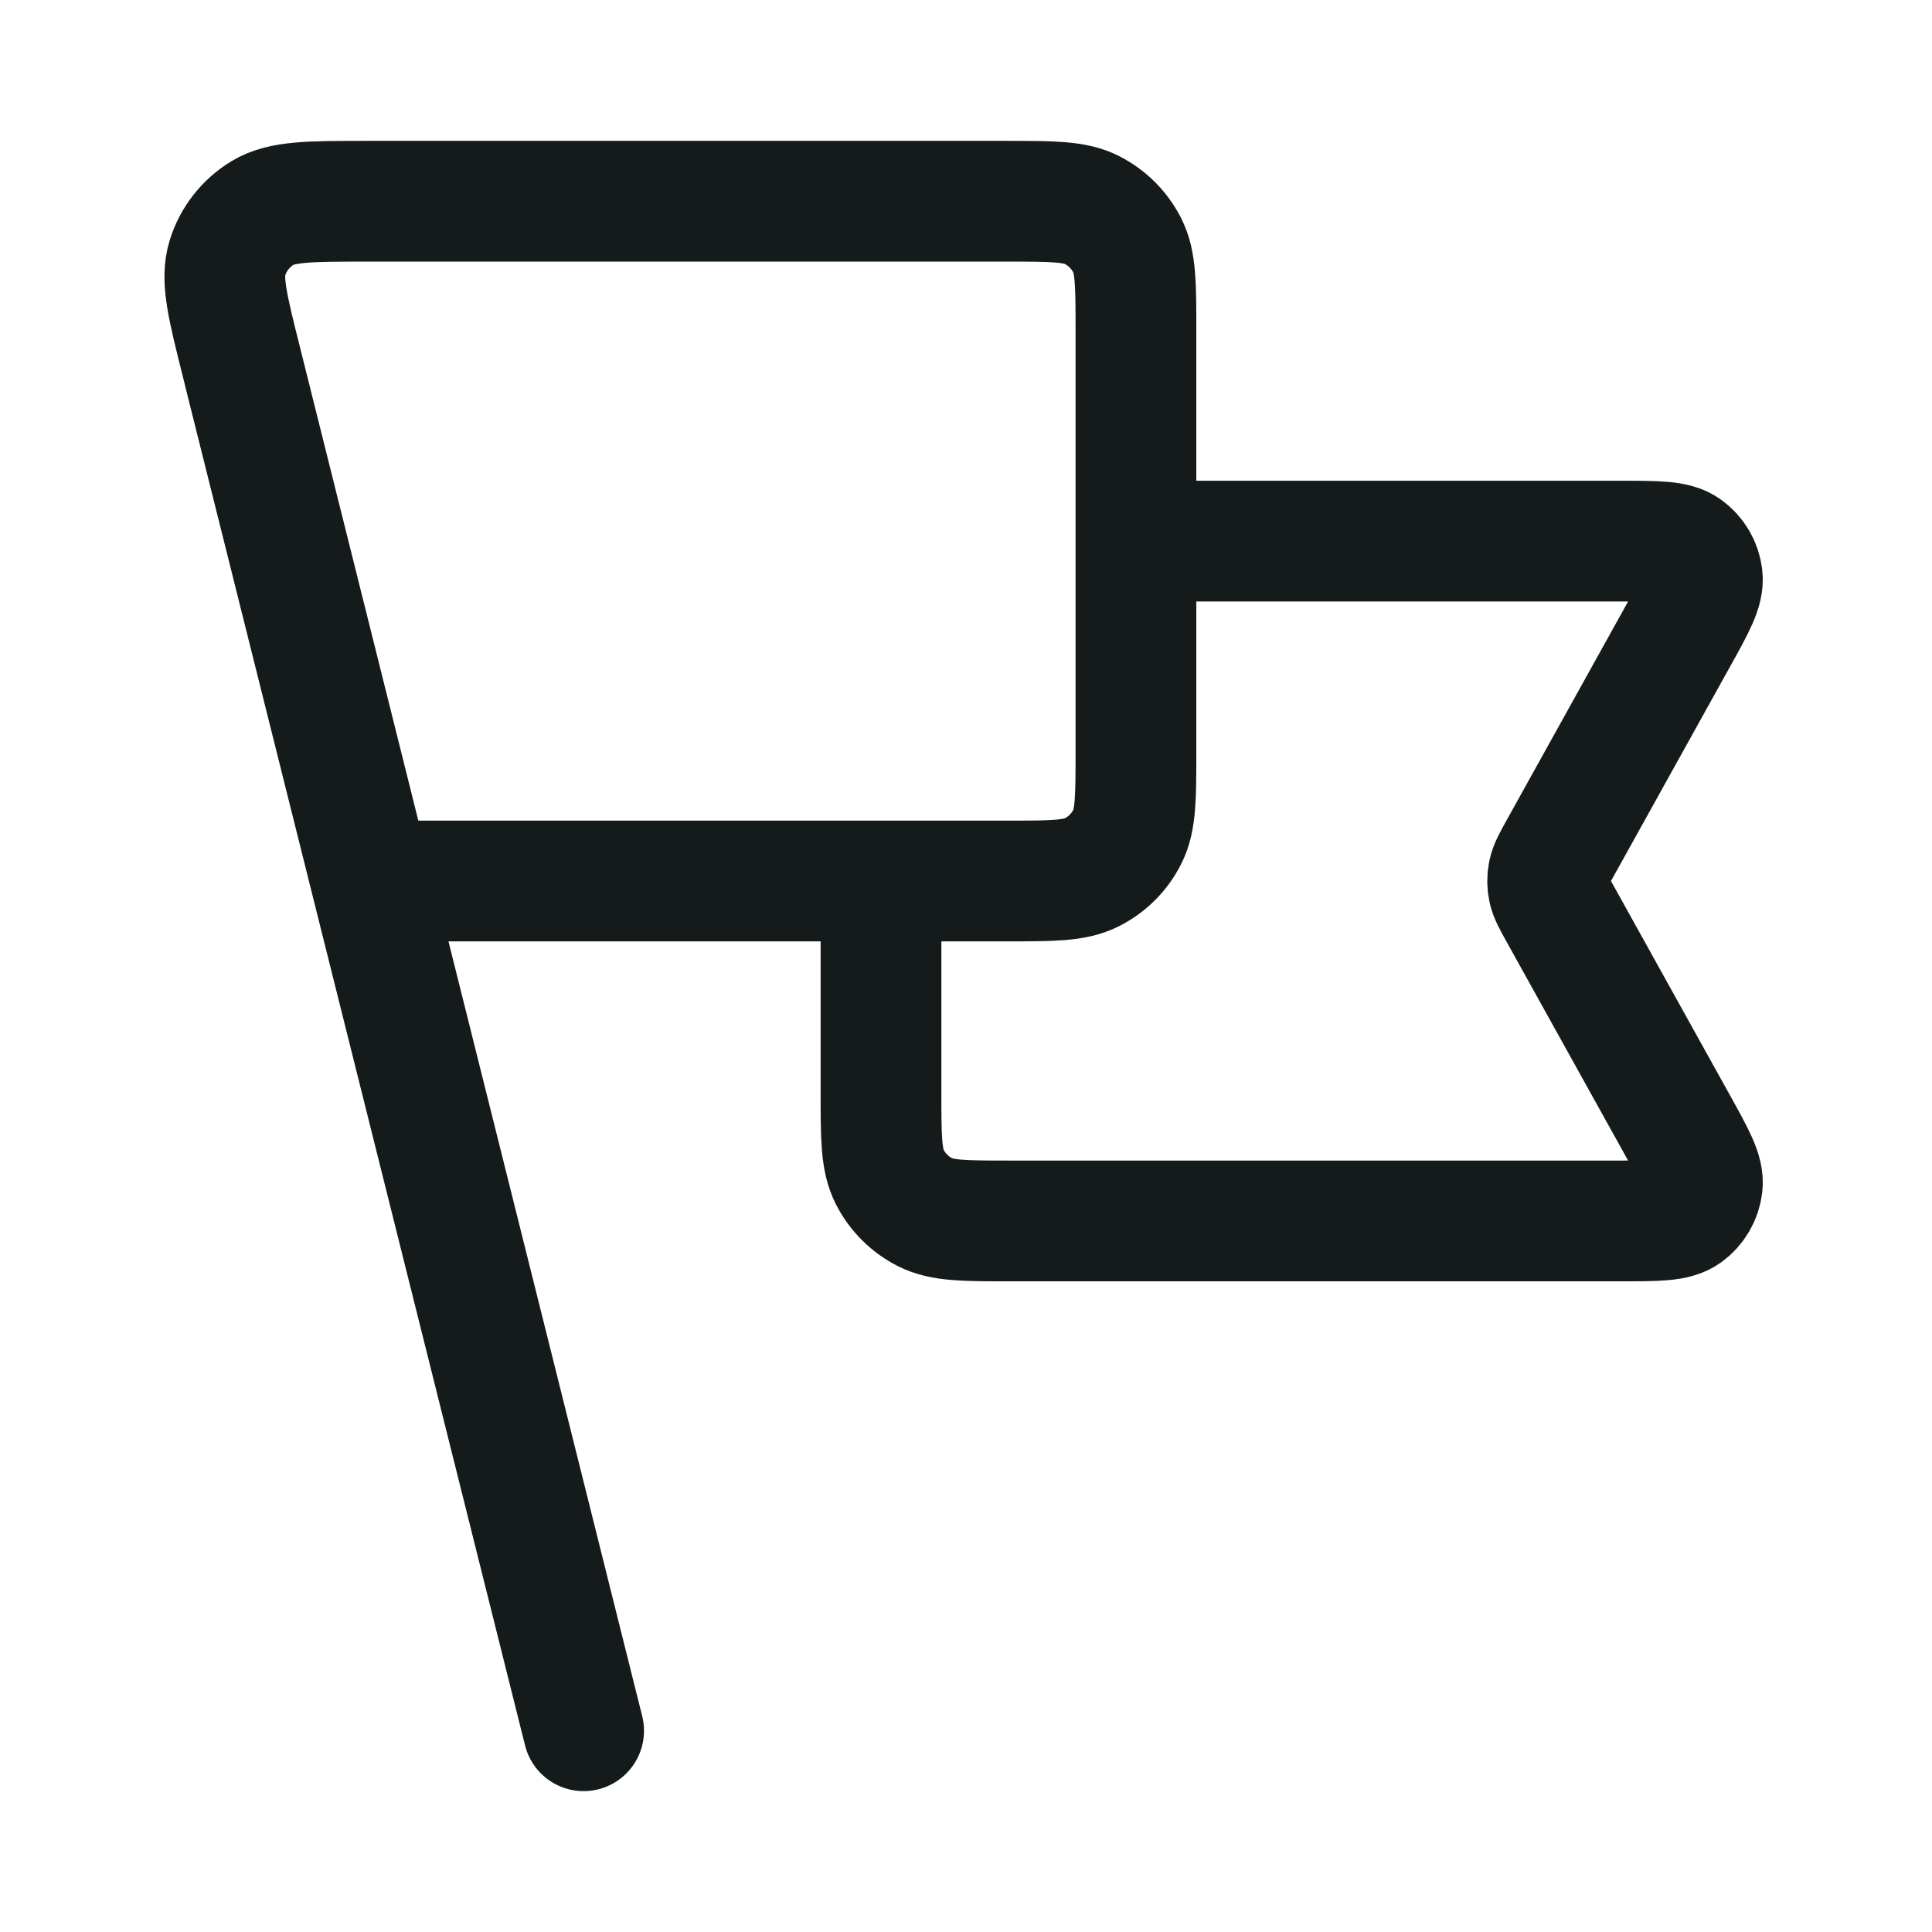 <svg width="24" height="24" viewBox="0 0 24 24" fill="none" xmlns="http://www.w3.org/2000/svg">
<path d="M14.111 6.722H20.14C20.587 6.722 20.811 6.722 20.942 6.816C21.056 6.898 21.13 7.025 21.146 7.164C21.165 7.324 21.056 7.52 20.839 7.911L19.37 10.556C19.291 10.698 19.252 10.769 19.236 10.844C19.222 10.91 19.222 10.979 19.236 11.045C19.252 11.12 19.291 11.191 19.37 11.333L20.839 13.978C21.056 14.369 21.165 14.565 21.146 14.725C21.13 14.864 21.056 14.991 20.942 15.073C20.811 15.167 20.587 15.167 20.14 15.167H12.544C11.984 15.167 11.704 15.167 11.49 15.058C11.302 14.962 11.149 14.809 11.053 14.621C10.944 14.407 10.944 14.127 10.944 13.567V10.944M7.25 21.5L3.027 4.611M4.611 10.944H12.511C13.071 10.944 13.351 10.944 13.565 10.835C13.753 10.74 13.906 10.587 14.002 10.398C14.111 10.184 14.111 9.905 14.111 9.344V4.1C14.111 3.54 14.111 3.26 14.002 3.046C13.906 2.858 13.753 2.705 13.565 2.609C13.351 2.5 13.071 2.5 12.511 2.5H4.549C3.85 2.5 3.501 2.5 3.262 2.645C3.053 2.772 2.897 2.971 2.825 3.205C2.742 3.472 2.827 3.81 2.997 4.488L4.611 10.944Z" stroke="#151A1A" stroke-width="1.5" stroke-linecap="round" stroke-linejoin="round"/>
</svg>
